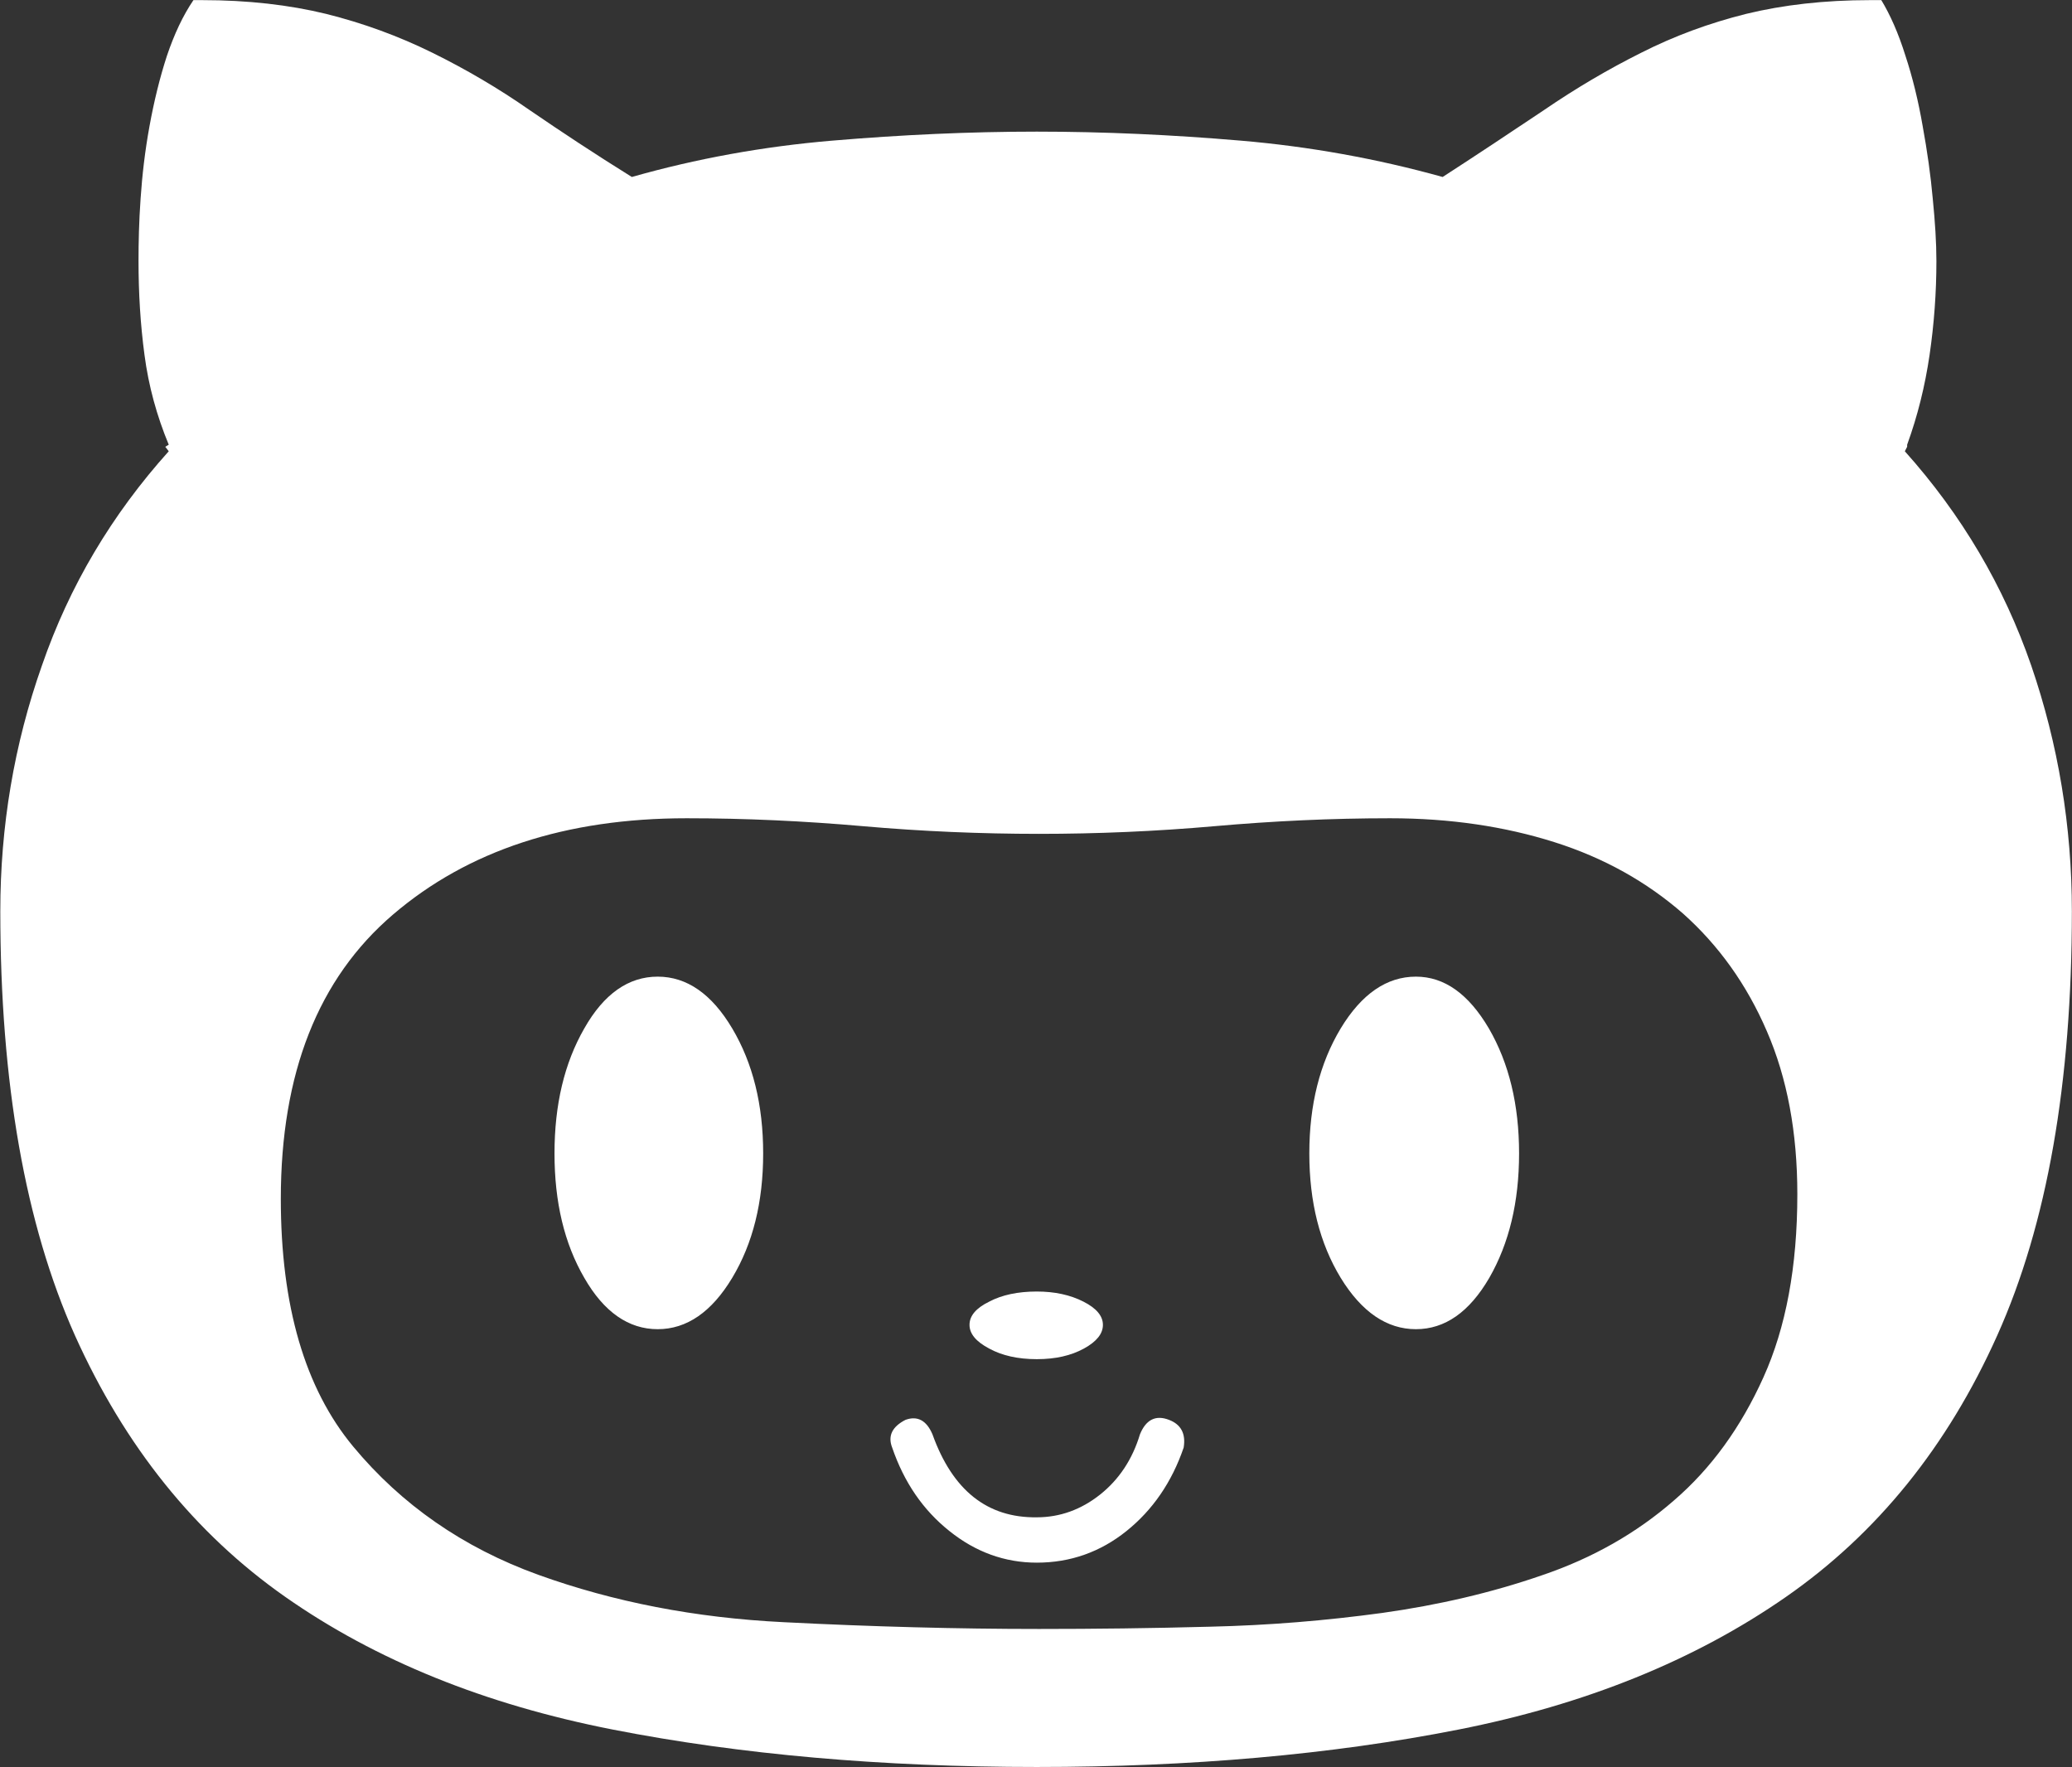 <svg 
 xmlns="http://www.w3.org/2000/svg"
 xmlns:xlink="http://www.w3.org/1999/xlink"
 width="34px" height="29px">
<rect width="100%" height="100%" fill="#333333" stroke="none"/>
<path fill-rule="evenodd"  fill="rgb(255, 255, 255)"
 d="M33.998,14.952 C33.998,17.773 33.592,20.089 32.774,21.912 C31.959,23.732 30.803,25.164 29.305,26.205 C27.811,27.244 26.016,27.970 23.932,28.381 C21.849,28.792 19.540,28.995 17.013,28.995 C14.475,28.995 12.155,28.792 10.056,28.381 C7.957,27.970 6.166,27.244 4.683,26.205 C3.197,25.164 2.048,23.732 1.229,21.912 C0.415,20.089 0.005,17.773 0.005,14.952 C0.005,13.564 0.230,12.217 0.689,10.918 C1.139,9.615 1.834,8.445 2.769,7.405 L2.712,7.331 L2.769,7.297 C2.573,6.824 2.438,6.335 2.371,5.824 C2.303,5.317 2.273,4.802 2.273,4.285 C2.273,3.981 2.280,3.641 2.307,3.259 C2.333,2.878 2.378,2.482 2.453,2.071 C2.528,1.660 2.622,1.275 2.739,0.916 C2.859,0.561 3.001,0.257 3.174,0.002 L3.317,0.002 C4.068,0.002 4.744,0.080 5.352,0.228 C5.960,0.380 6.538,0.591 7.094,0.865 C7.642,1.135 8.179,1.449 8.693,1.808 C9.211,2.163 9.767,2.530 10.368,2.904 C11.423,2.604 12.519,2.404 13.653,2.308 C14.790,2.212 15.909,2.160 17.013,2.160 C18.117,2.160 19.236,2.212 20.362,2.308 C21.488,2.404 22.596,2.604 23.673,2.904 C24.251,2.530 24.803,2.163 25.333,1.808 C25.858,1.449 26.391,1.135 26.932,0.865 C27.473,0.591 28.043,0.380 28.652,0.228 C29.260,0.080 29.939,0.002 30.686,0.002 L30.871,0.002 C31.017,0.243 31.152,0.547 31.265,0.909 C31.385,1.272 31.479,1.660 31.550,2.071 C31.625,2.482 31.681,2.878 31.715,3.259 C31.753,3.641 31.775,3.981 31.775,4.285 C31.775,4.802 31.737,5.317 31.663,5.824 C31.588,6.335 31.467,6.824 31.295,7.297 L31.295,7.331 L31.257,7.405 C32.188,8.445 32.879,9.615 33.330,10.918 C33.776,12.217 33.998,13.564 33.998,14.952 ZM22.810,13.427 C21.852,13.427 20.895,13.472 19.930,13.557 C18.965,13.642 18.004,13.683 17.050,13.683 C16.093,13.683 15.128,13.642 14.160,13.557 C13.191,13.472 12.230,13.427 11.268,13.427 C9.282,13.427 7.676,13.957 6.448,15.008 C5.220,16.058 4.608,17.613 4.608,19.672 C4.608,21.426 5.002,22.780 5.795,23.736 C6.587,24.690 7.597,25.394 8.832,25.841 C10.067,26.286 11.408,26.548 12.861,26.619 C14.317,26.693 15.714,26.730 17.050,26.730 C17.959,26.730 18.890,26.719 19.855,26.693 C20.820,26.671 21.758,26.593 22.682,26.467 C23.602,26.338 24.477,26.135 25.303,25.849 C26.132,25.568 26.853,25.157 27.465,24.624 C28.081,24.095 28.569,23.417 28.937,22.600 C29.305,21.785 29.493,20.786 29.493,19.597 C29.493,18.583 29.327,17.691 28.993,16.922 C28.663,16.155 28.201,15.511 27.615,14.989 C27.022,14.472 26.324,14.078 25.506,13.819 C24.691,13.561 23.793,13.427 22.810,13.427 ZM9.099,18.927 C9.099,18.128 9.260,17.447 9.587,16.877 C9.909,16.307 10.315,16.026 10.792,16.026 C11.268,16.026 11.678,16.307 12.016,16.877 C12.354,17.447 12.523,18.128 12.523,18.927 C12.523,19.727 12.354,20.404 12.016,20.967 C11.678,21.530 11.268,21.811 10.792,21.811 C10.315,21.811 9.909,21.530 9.587,20.967 C9.260,20.404 9.099,19.727 9.099,18.927 ZM17.013,25.642 C16.487,25.642 16.007,25.467 15.579,25.123 C15.147,24.779 14.835,24.324 14.640,23.754 C14.565,23.562 14.640,23.411 14.858,23.299 C15.053,23.228 15.203,23.306 15.301,23.536 C15.631,24.457 16.202,24.909 17.013,24.898 C17.392,24.898 17.741,24.772 18.053,24.524 C18.364,24.276 18.582,23.947 18.706,23.536 C18.804,23.295 18.965,23.214 19.183,23.299 C19.378,23.373 19.461,23.525 19.423,23.754 C19.228,24.324 18.913,24.779 18.485,25.123 C18.057,25.467 17.565,25.642 17.013,25.642 ZM18.098,21.740 C18.098,21.592 17.989,21.466 17.779,21.359 C17.561,21.248 17.306,21.193 17.013,21.193 C16.705,21.193 16.442,21.248 16.232,21.359 C16.014,21.466 15.909,21.592 15.909,21.740 C15.909,21.885 16.014,22.014 16.232,22.129 C16.442,22.244 16.705,22.303 17.013,22.303 C17.321,22.303 17.576,22.244 17.786,22.129 C17.996,22.014 18.098,21.885 18.098,21.740 ZM24.927,18.927 C24.927,18.128 24.762,17.447 24.432,16.877 C24.097,16.307 23.699,16.026 23.234,16.026 C22.757,16.026 22.344,16.307 21.999,16.877 C21.657,17.447 21.485,18.128 21.485,18.927 C21.485,19.727 21.657,20.404 21.999,20.967 C22.344,21.530 22.757,21.811 23.234,21.811 C23.711,21.811 24.112,21.530 24.439,20.967 C24.762,20.404 24.927,19.727 24.927,18.927 Z"/>
</svg>
